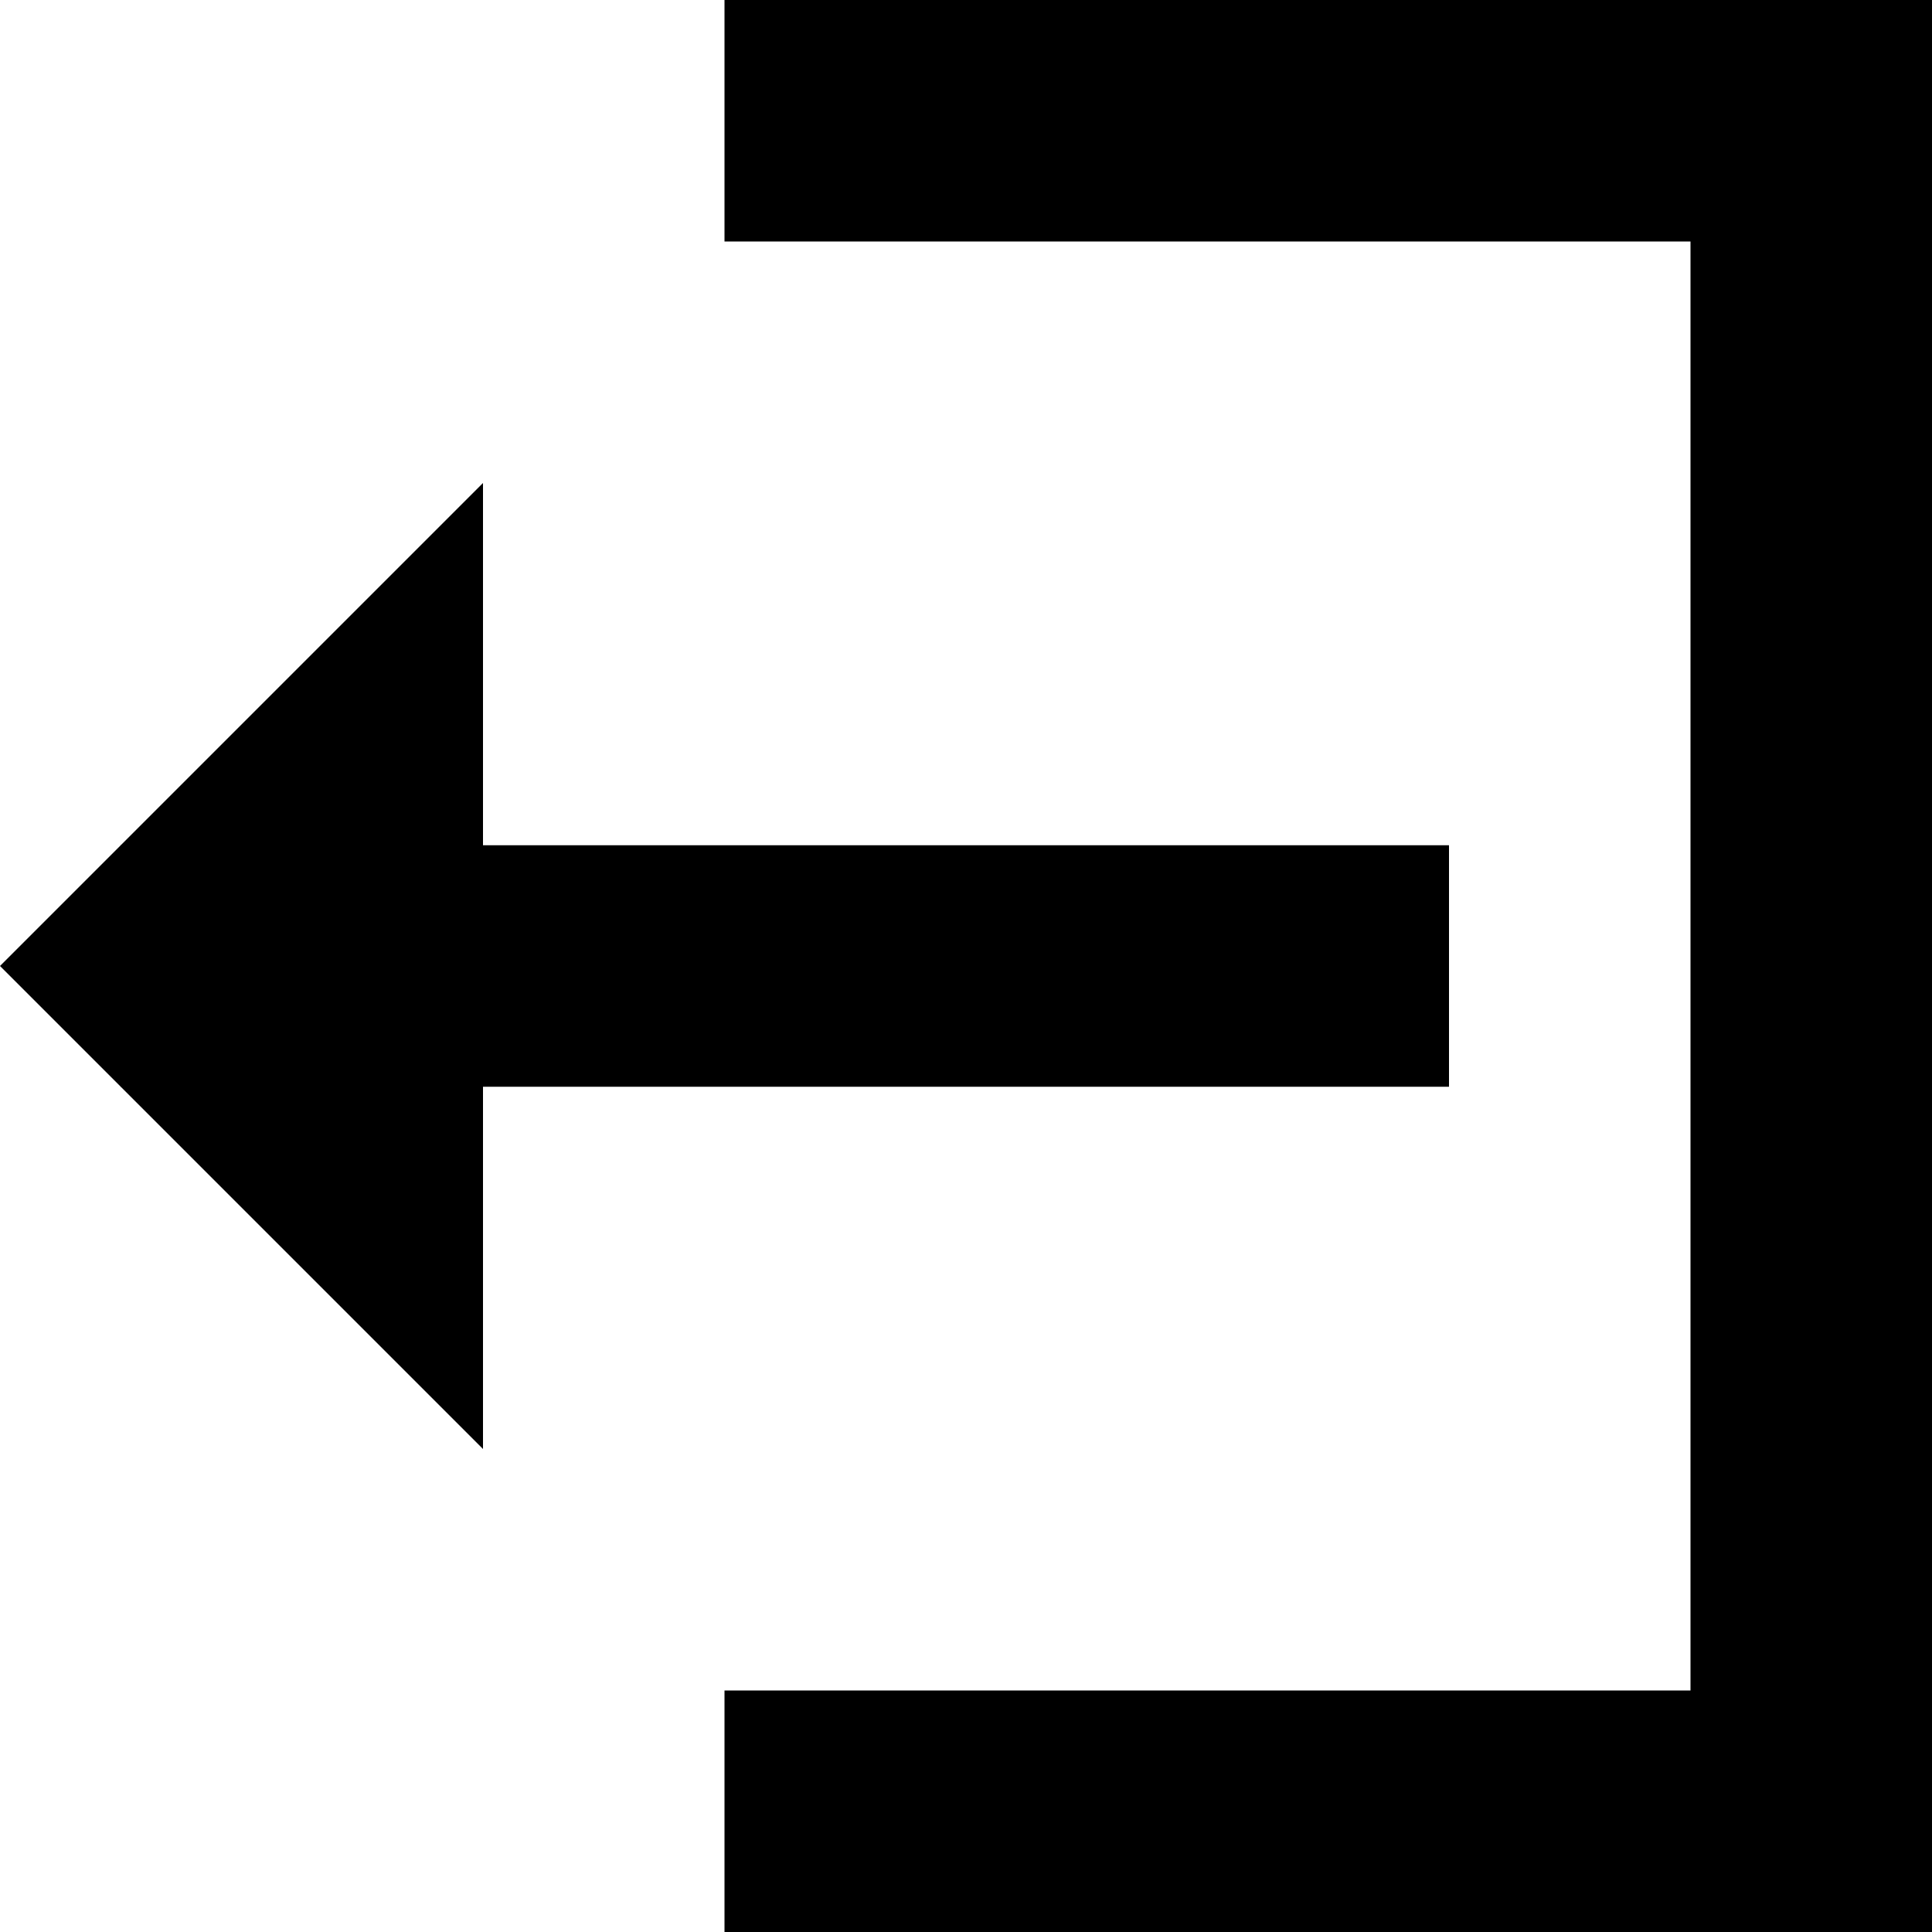 <svg data-icon="account" version="1.1" xmlns="http://www.w3.org/2000/svg" width="16" height="16" class="iconic iconic-account iconic-size-sm iconic-account-logout" viewBox="0 0 16 16">
  <g>
    <title>Account Logout</title>
  </g>
  <g data-width="16" data-height="16" class="iconic-container iconic-account-logout" transform="scale(1 1 ) translate(0 ) ">
    <path stroke="#000" stroke-width="2" stroke-linecap="square" stroke-miterlimit="10" class="iconic-account-logout-entrance iconic-property-accent iconic-property-stroke" d="M7 1h8v14h-8" fill="none"></path>
    <path stroke="#000" stroke-width="2" stroke-linecap="square" stroke-miterlimit="10" class="iconic-account-logout-arrow iconic-account-logout-arrow-line iconic-property-stroke" d="M11 8h-9" fill="none"></path>
    <path class="iconic-account-logout-arrow iconic-account-logout-arrow-head iconic-property-fill" d="M0 8l4 4v-8z"></path>
  </g>
</svg>